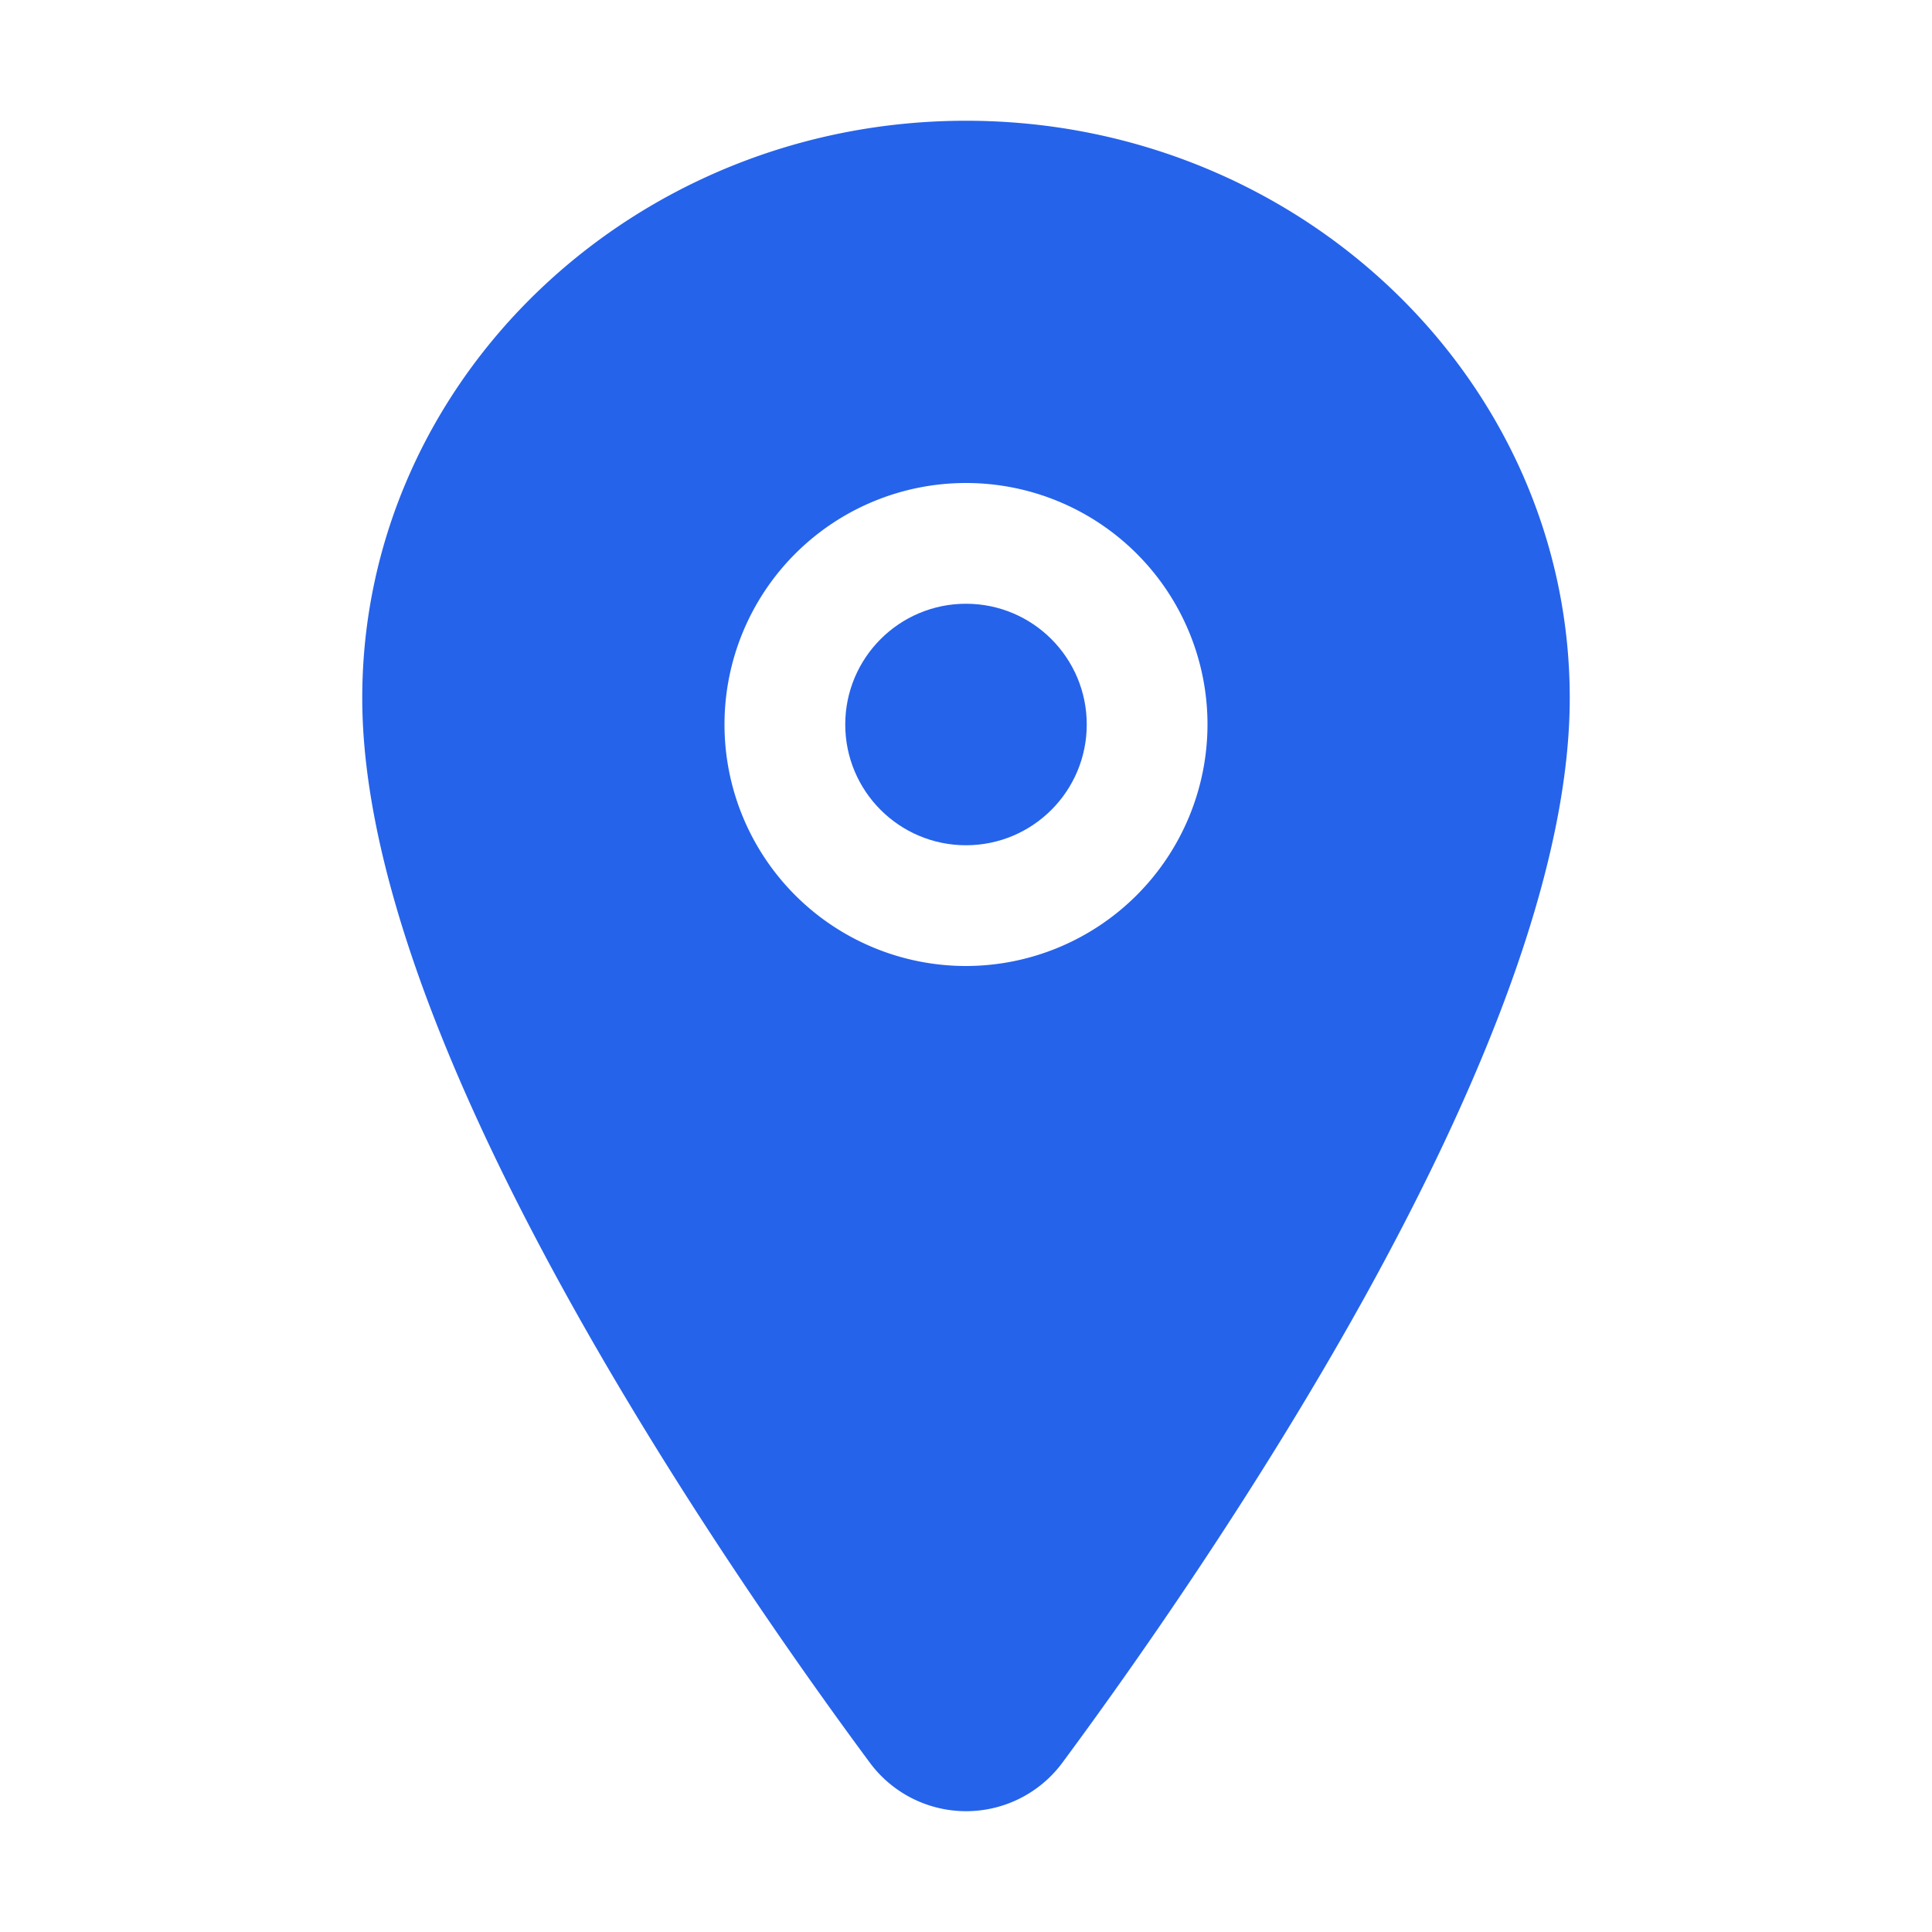 <svg fill="#2563EB" xmlns="http://www.w3.org/2000/svg" class="ionicon" viewBox="0 0 512 512"><title>Location</title><circle cx="256" cy="192" r="32"/><path d="M256 32c-88.22 0-160 68.65-160 153 0 40.17 18.31 93.59 54.42 158.78 29 52.34 62.55 99.67 80 123.22a31.75 31.75 0 0051.22 0c17.42-23.55 51-70.88 80-123.22C397.69 278.61 416 225.19 416 185c0-84.35-71.78-153-160-153zm0 224a64 64 0 1164-64 64.07 64.07 0 01-64 64z"/></svg>